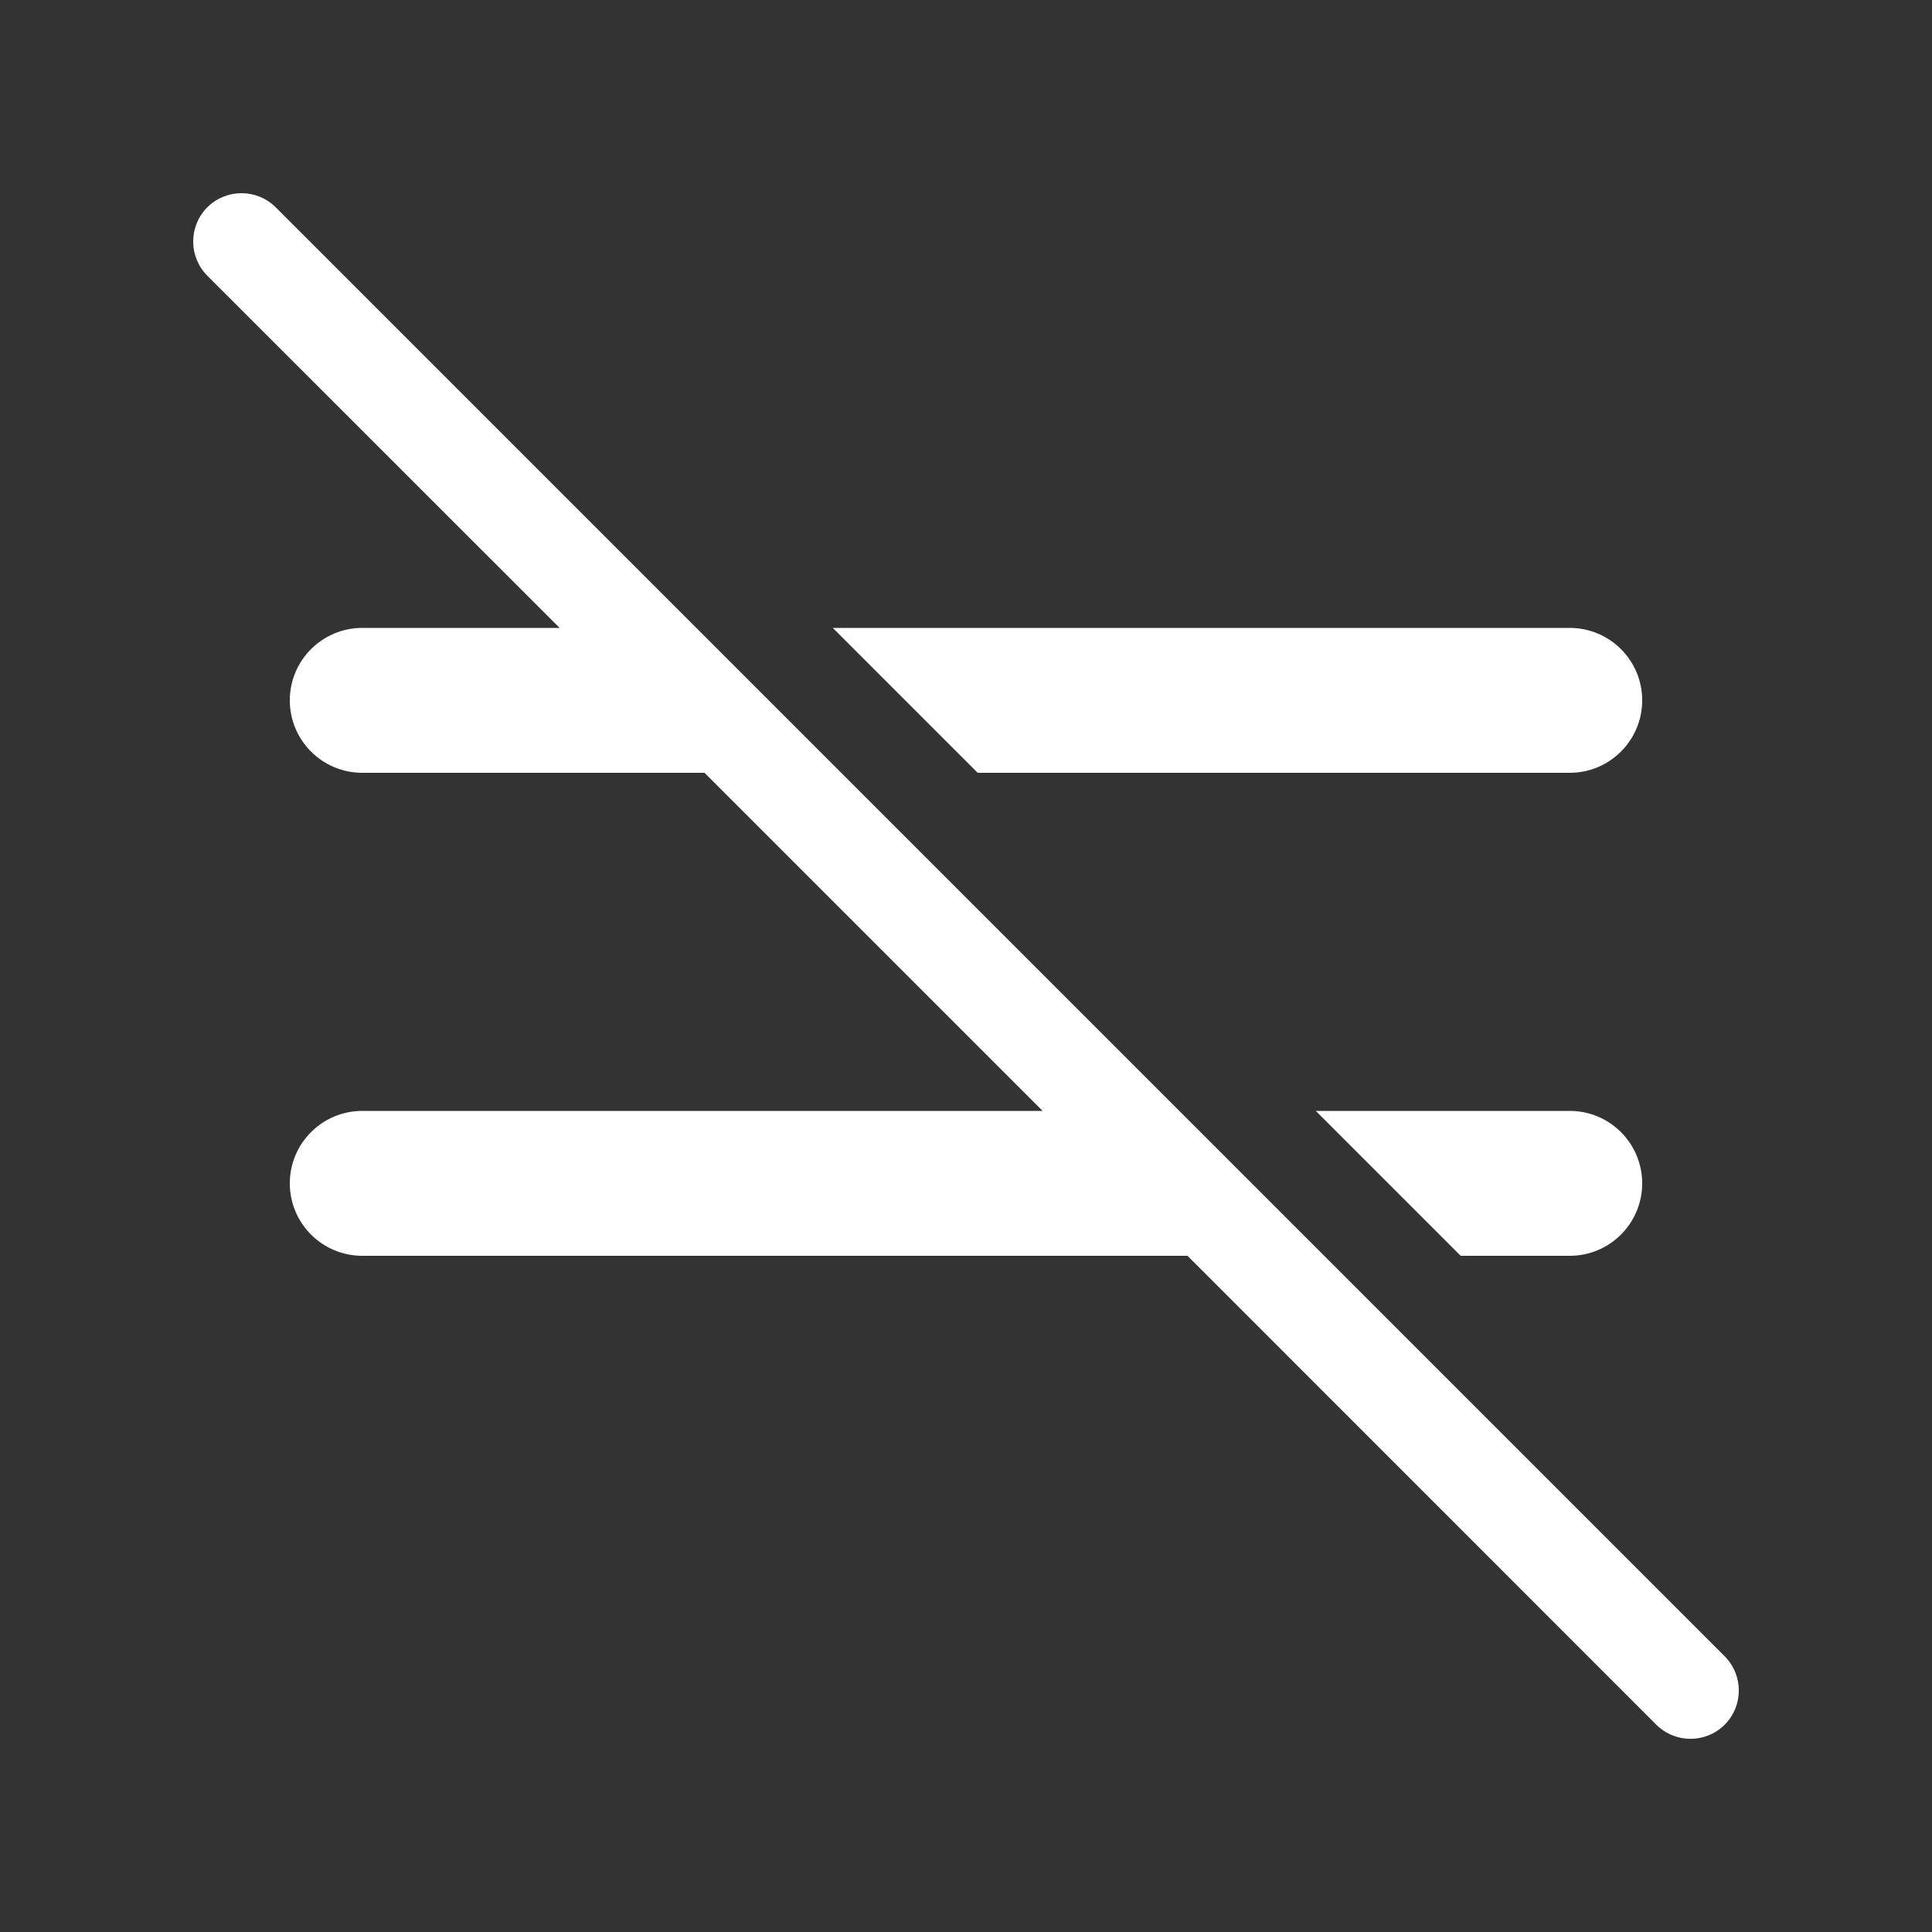 <svg width="20" height="20" viewBox="0 0 20 20" fill="none" xmlns="http://www.w3.org/2000/svg">
<rect x="0" y="0" width="20" height="20" fill="#333333" stroke="none"/>
<path d="M2.854 2.146C2.658 1.951 2.342 1.951 2.146 2.146C1.951 2.342 1.951 2.658 2.146 2.854L5.793 6.5H3.75C3.336 6.5 3 6.836 3 7.25C3 7.664 3.336 8 3.75 8H7.293L10.793 11.5H3.75C3.336 11.5 3 11.836 3 12.25C3 12.664 3.336 13 3.75 13H12.293L17.146 17.854C17.342 18.049 17.658 18.049 17.854 17.854C18.049 17.658 18.049 17.342 17.854 17.146L2.854 2.146ZM13.621 11.5L15.121 13H16.25C16.664 13 17 12.664 17 12.25C17 11.836 16.664 11.5 16.25 11.5H13.621ZM8.621 6.5L10.121 8H16.25C16.664 8 17 7.664 17 7.25C17 6.836 16.664 6.5 16.25 6.5H8.621Z" fill="#ffffff"/>
</svg>
